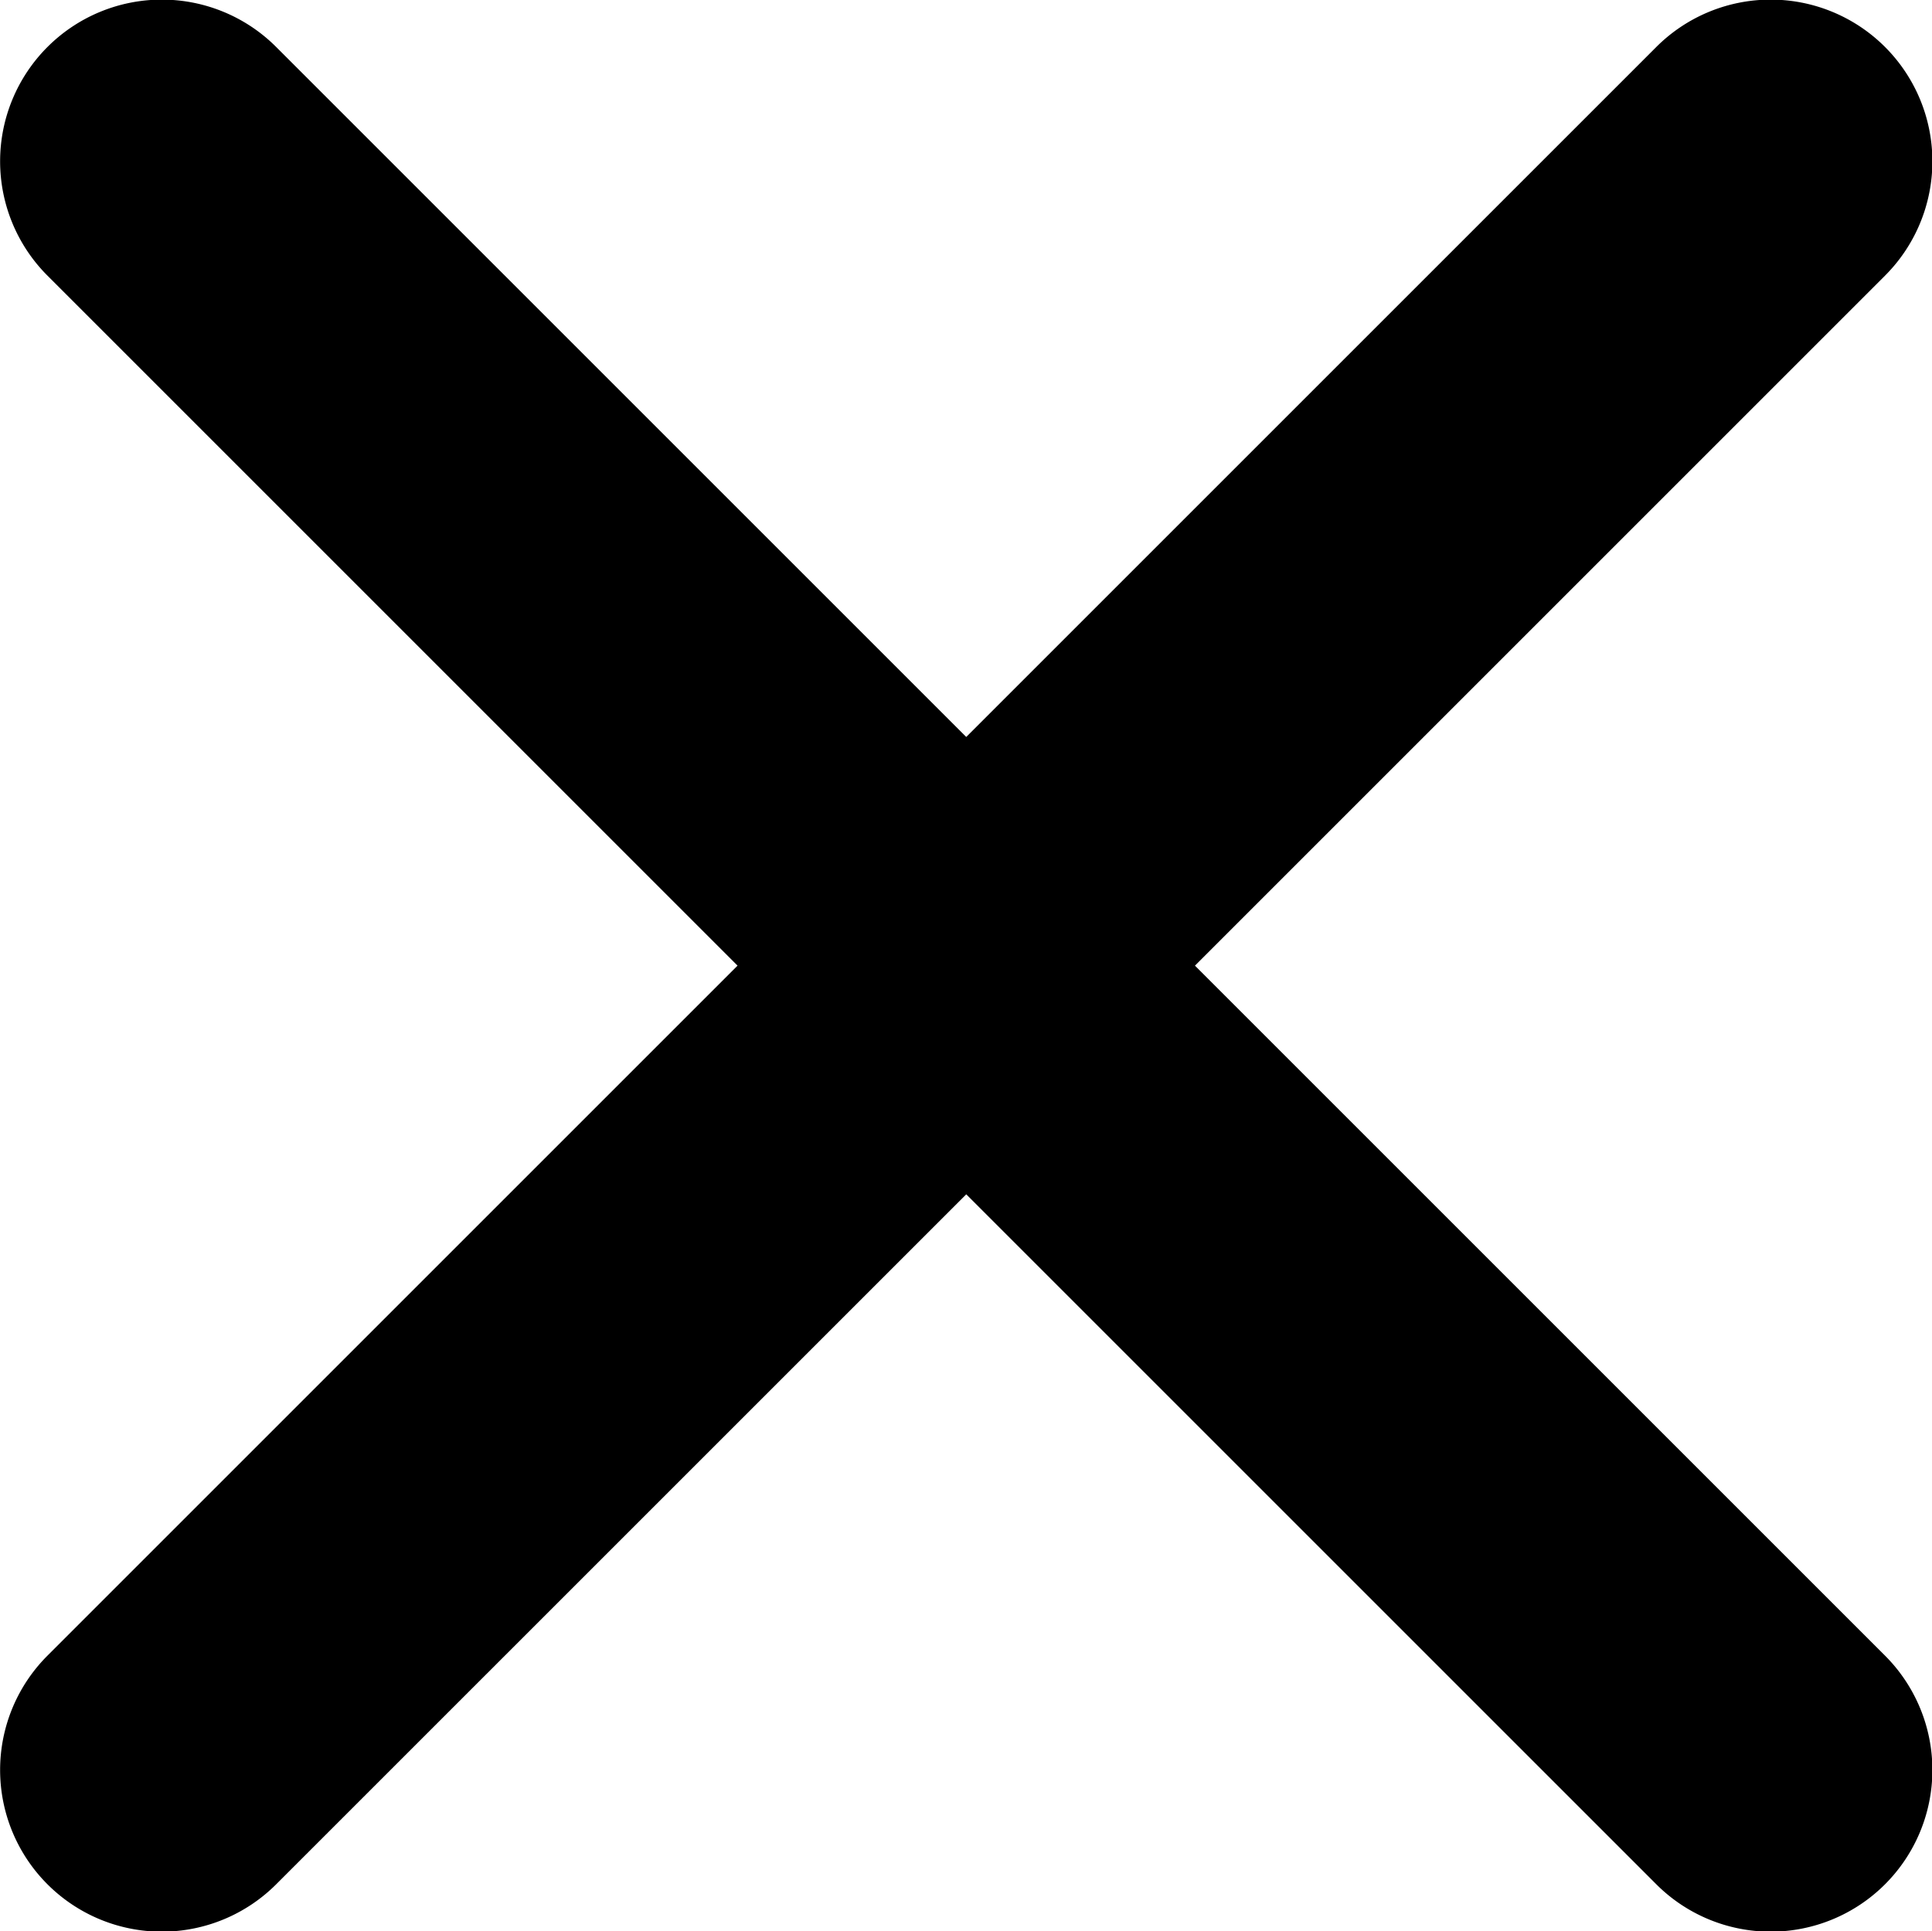 <svg xmlns="http://www.w3.org/2000/svg" width="15.586" height="15.582" viewBox="0 0 15.586 15.582">
  <path id="Icon_ionic-ios-close" data-name="Icon ionic-ios-close" d="M20.925,19.08l5.567-5.567a1.3,1.3,0,0,0-1.845-1.845L19.08,17.235l-5.567-5.567a1.3,1.3,0,1,0-1.845,1.845l5.567,5.567-5.567,5.567a1.3,1.3,0,0,0,1.845,1.845l5.567-5.567,5.567,5.567a1.3,1.3,0,0,0,1.845-1.845Z" transform="translate(-11.285 -11.289)"/>
</svg>
